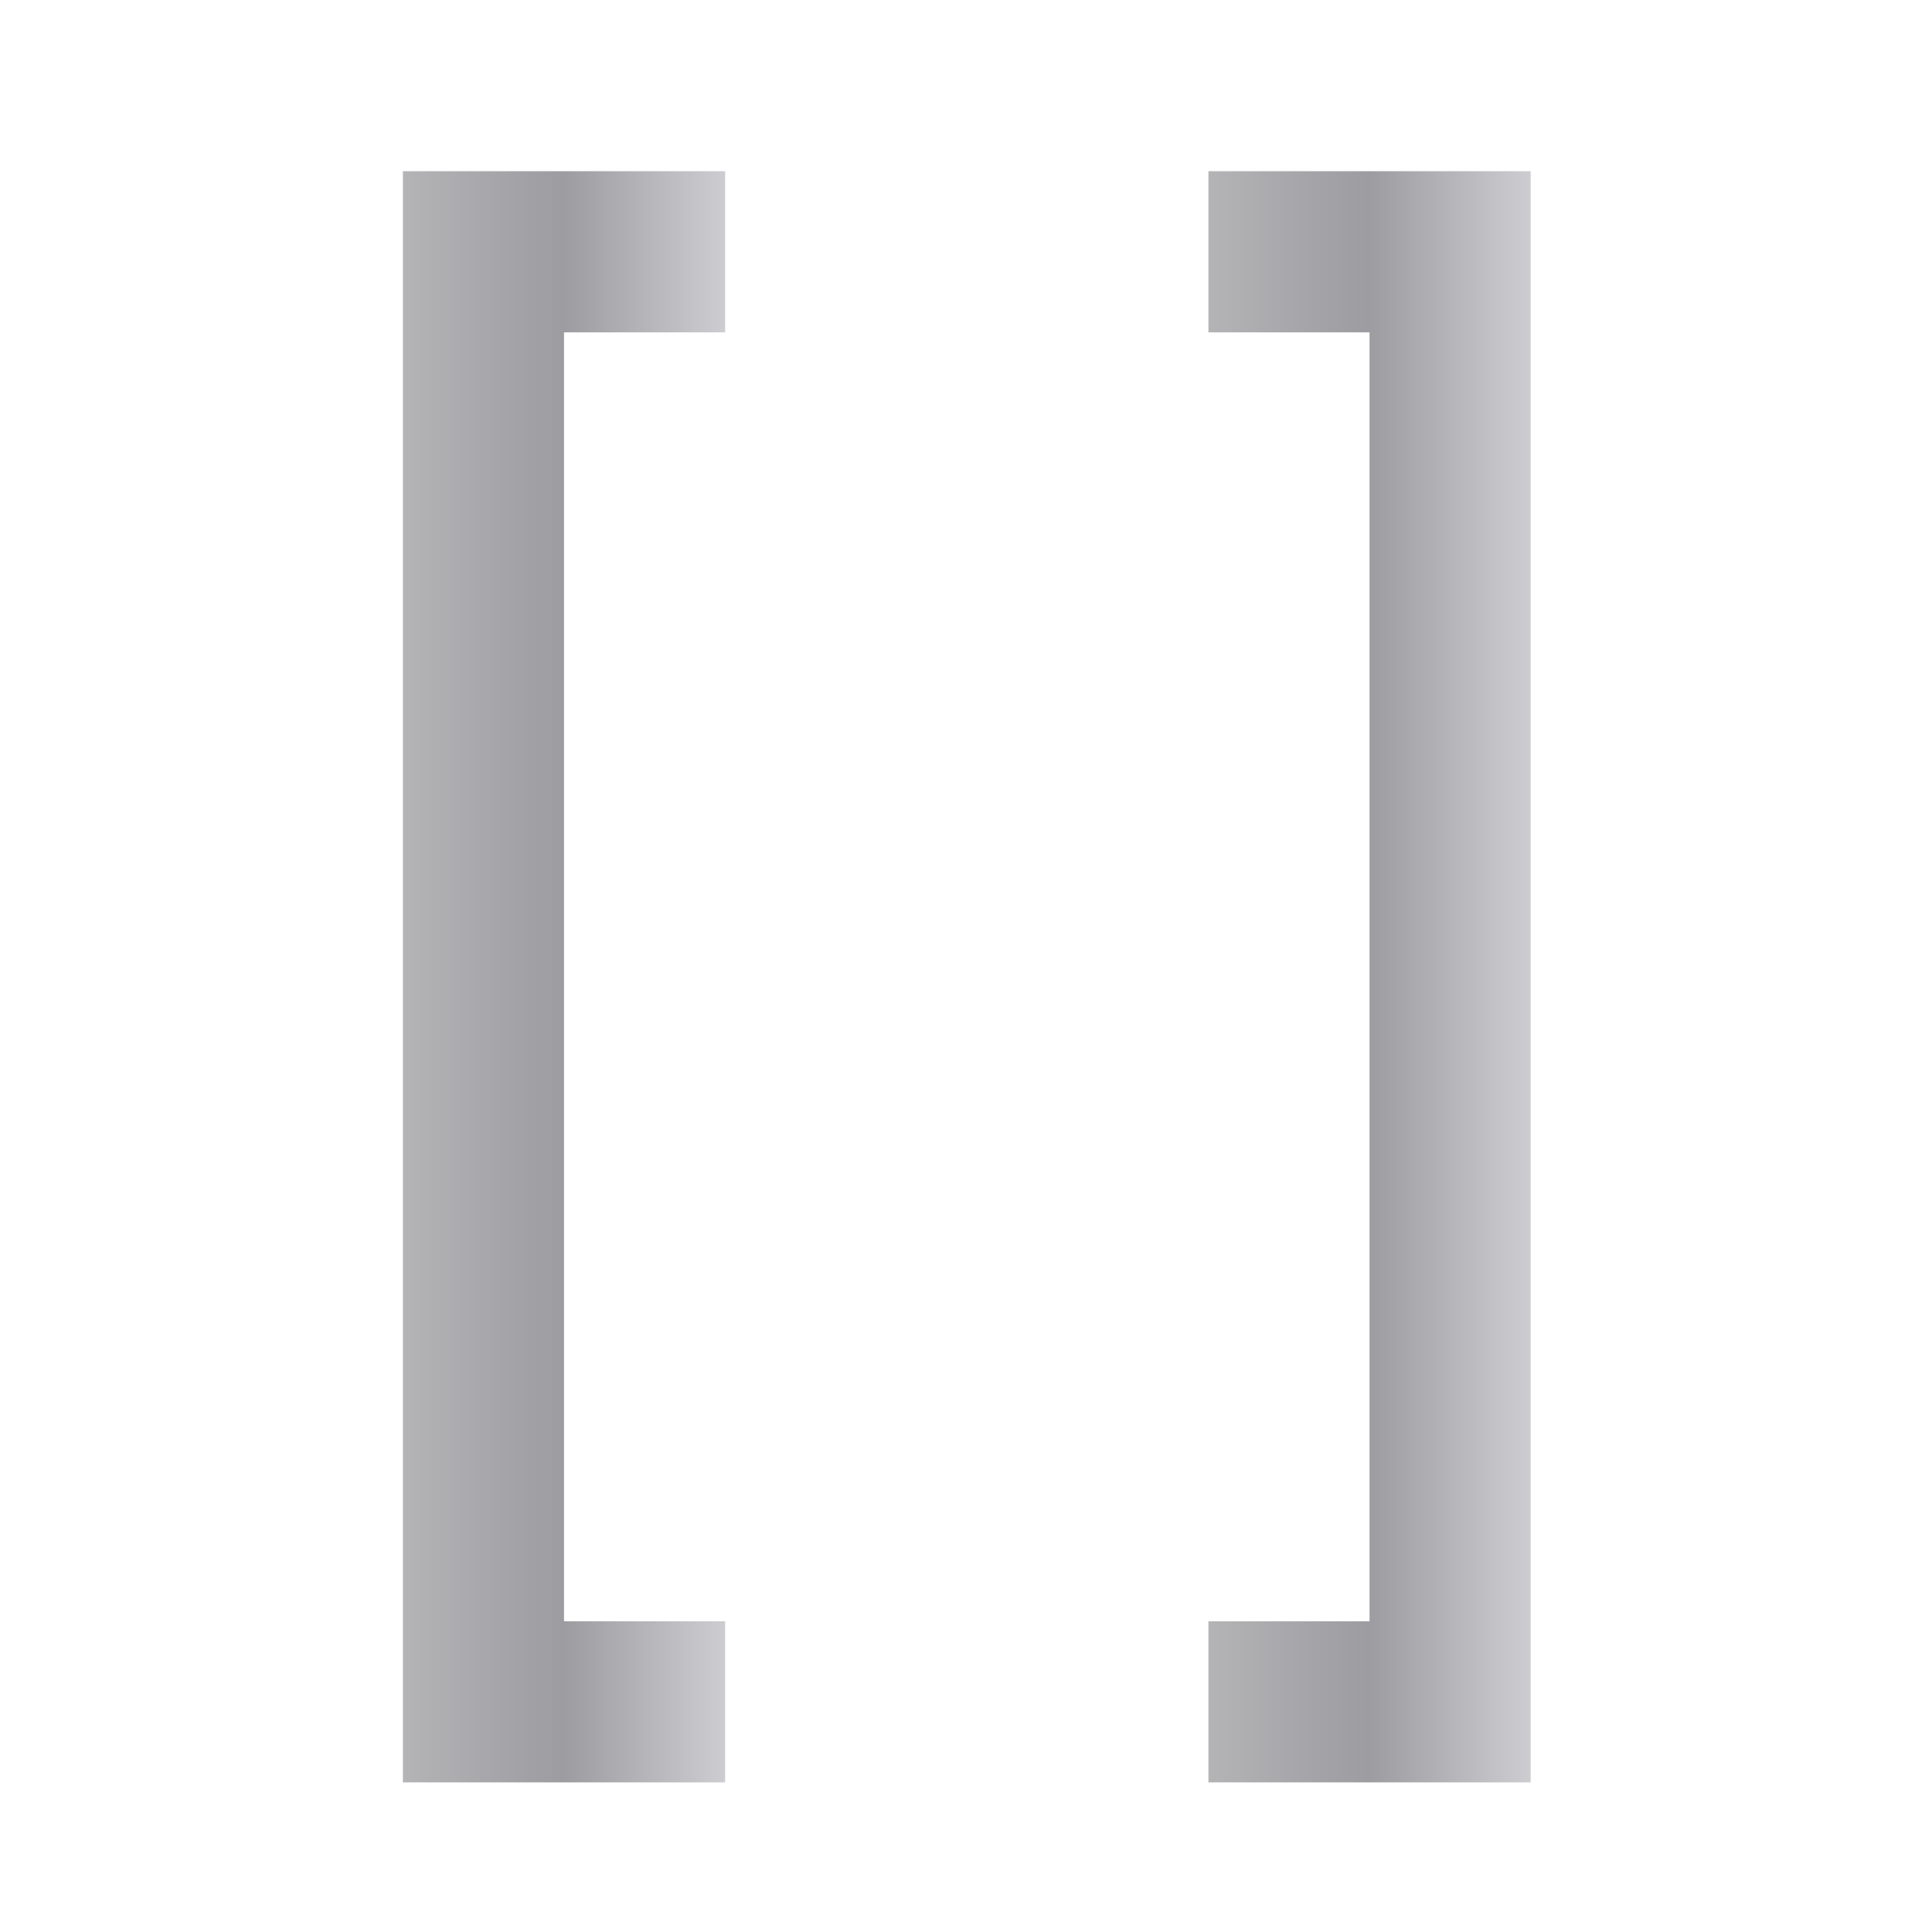 <svg height="24" viewBox="0 0 6.35 6.35" width="24" xmlns="http://www.w3.org/2000/svg" xmlns:xlink="http://www.w3.org/1999/xlink"><linearGradient id="a" gradientUnits="userSpaceOnUse" x1="8.477" x2="127.788" y1="64.102" y2="64"><stop offset="0" stop-color="#b4b4b6"/><stop offset=".5" stop-color="#9c9ca1"/><stop offset="1" stop-color="#cdcdd1"/></linearGradient><linearGradient id="b" gradientUnits="userSpaceOnUse" x1="21.552" x2="27.709" xlink:href="#a" y1="280.067" y2="280.067"/><linearGradient id="c" gradientUnits="userSpaceOnUse" x1="6.158" x2="12.315" xlink:href="#a" y1="280.067" y2="280.067"/><g fill="#507dbf" fill-opacity="1" transform="matrix(.172 0 0 .172 .265 -44.961)"><path d="m6.158 264.673v30.788h6.158v-3.079h-3.079v-24.63h3.079v-3.079z" fill="url(#c)"/><path d="m27.709 264.673v30.788h-6.158v-3.079h3.079v-24.63h-3.079v-3.079z" fill="url(#b)"/></g></svg>